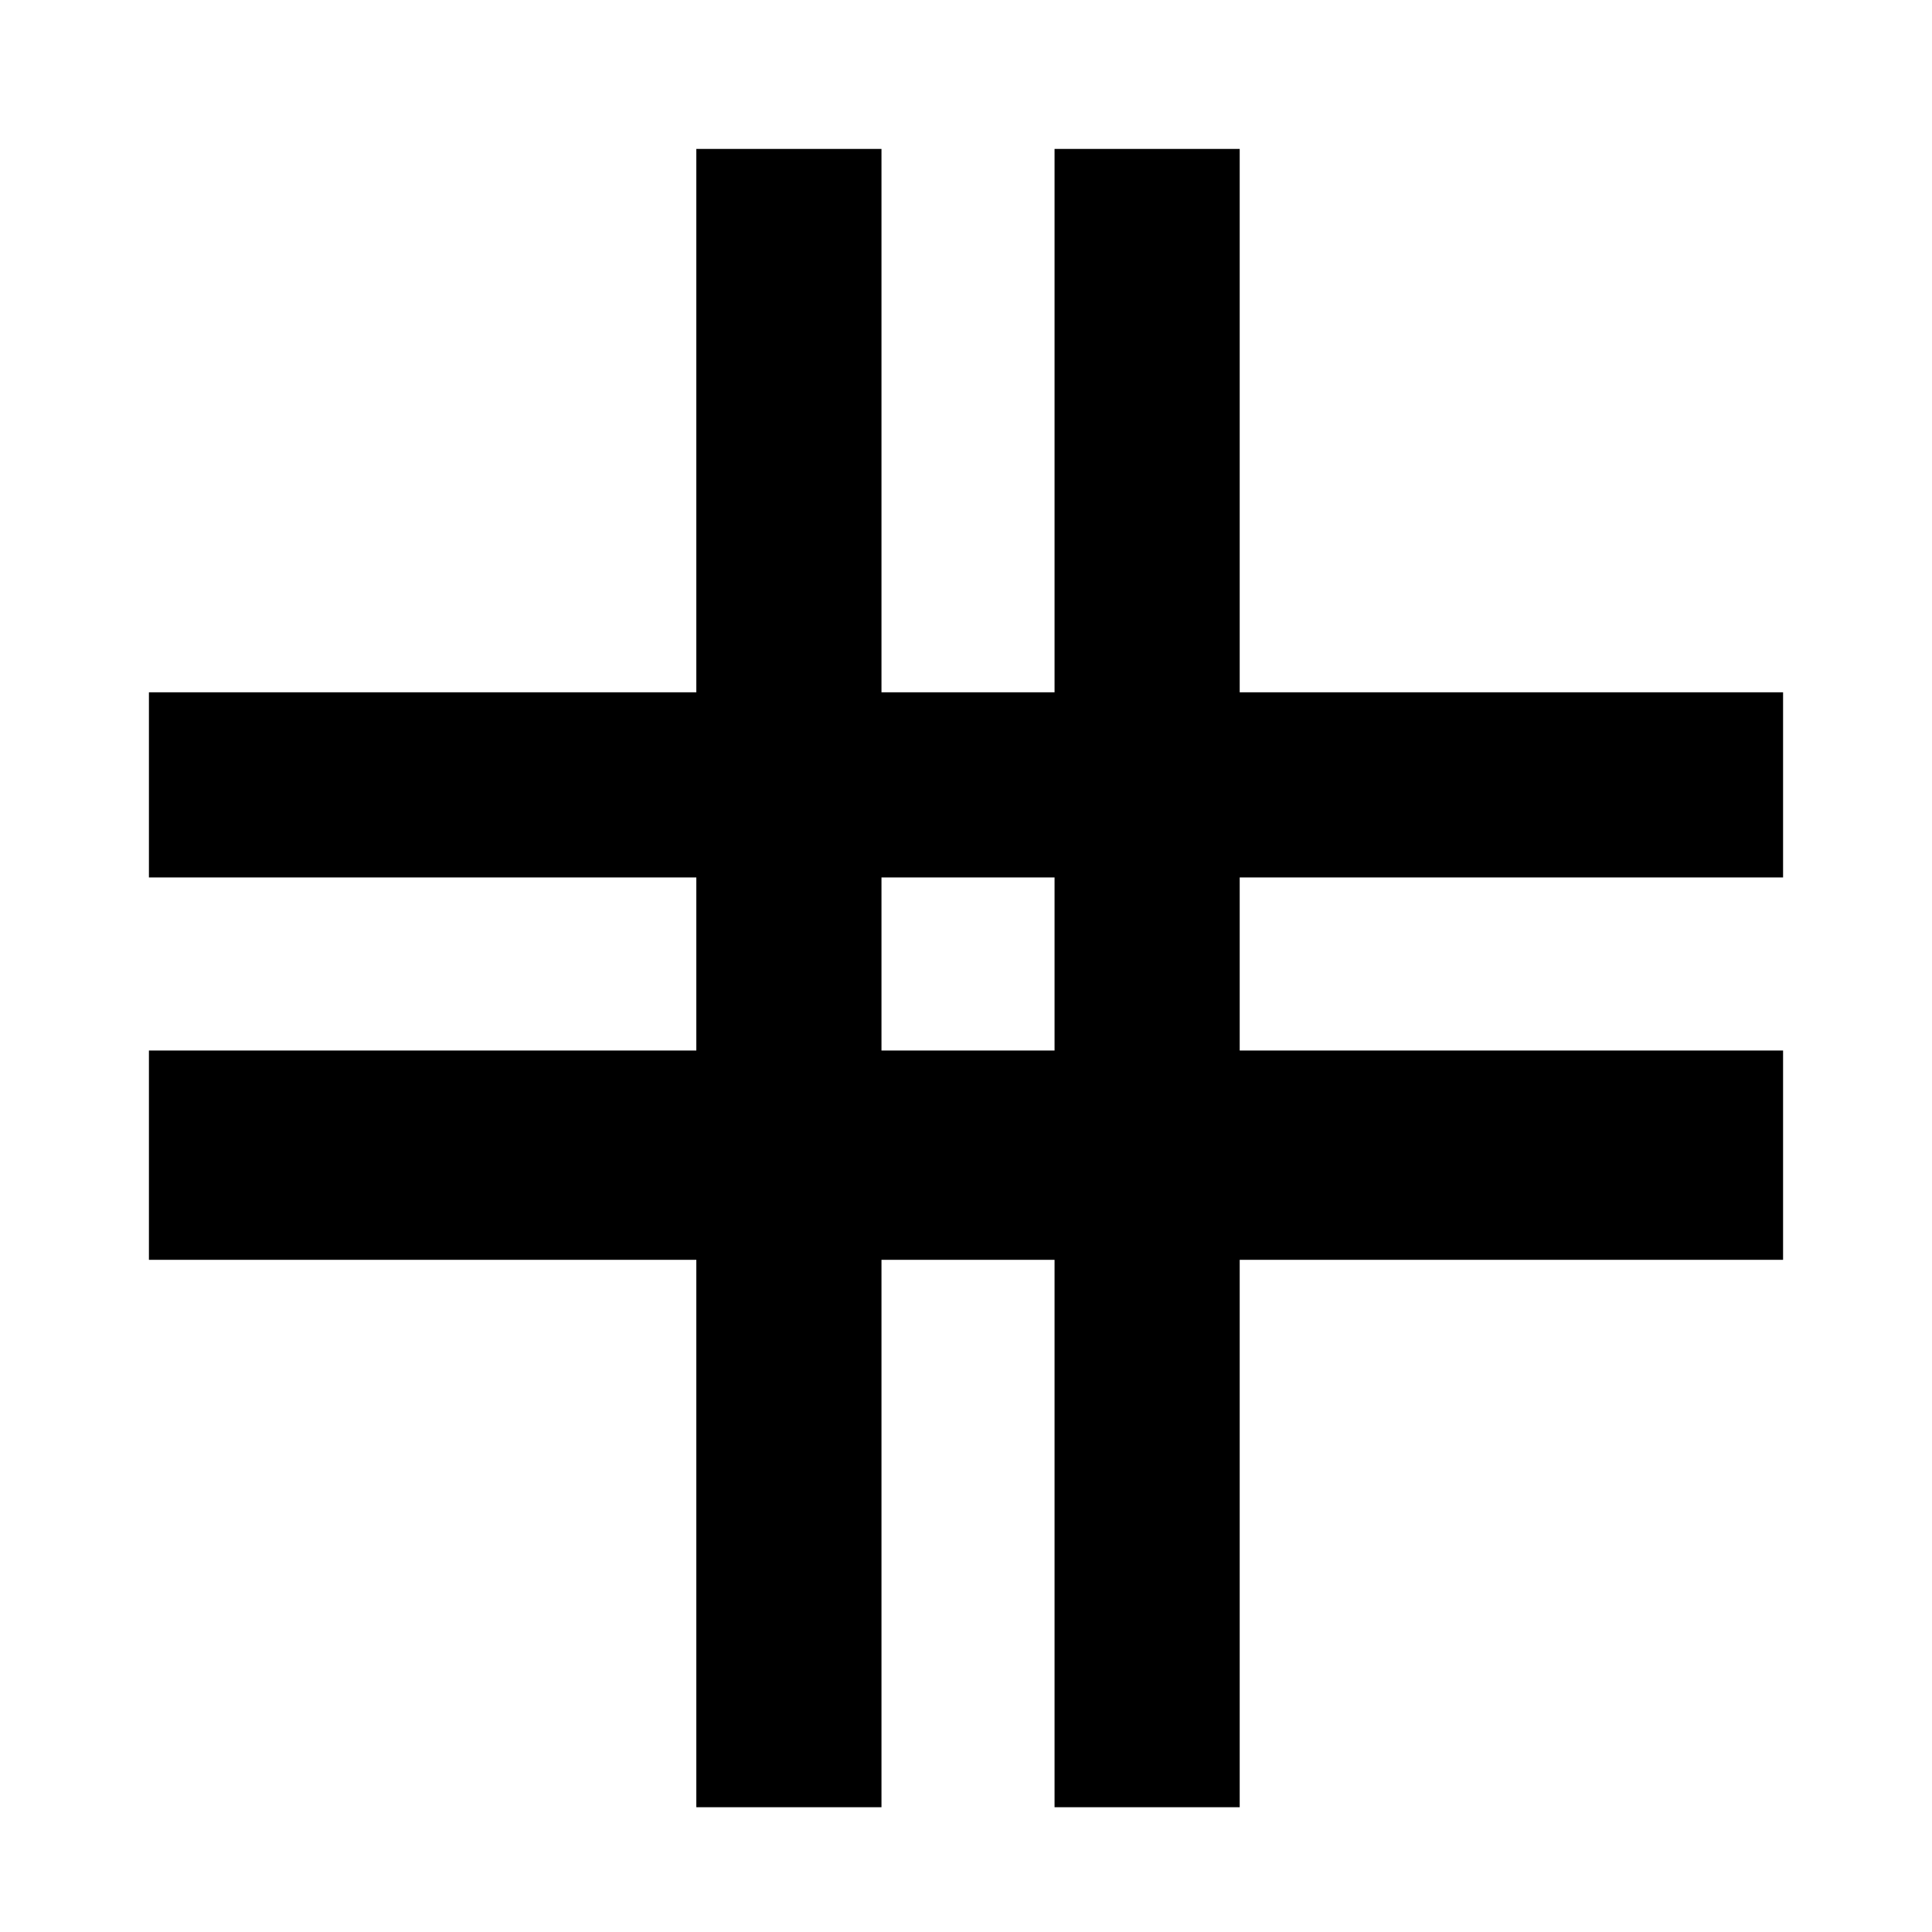<svg xmlns="http://www.w3.org/2000/svg" height="48" width="48"><path d="M17.3 44.9V31.3H3.7V26.1H17.3V21.8H3.7V17.2H17.3V3.7H21.9V17.2H26.2V3.7H30.8V17.2H44.3V21.8H30.8V26.1H44.3V31.3H30.8V44.9H26.2V31.3H21.9V44.9ZM21.9 26.1H26.2V21.8H21.9Z"/></svg>